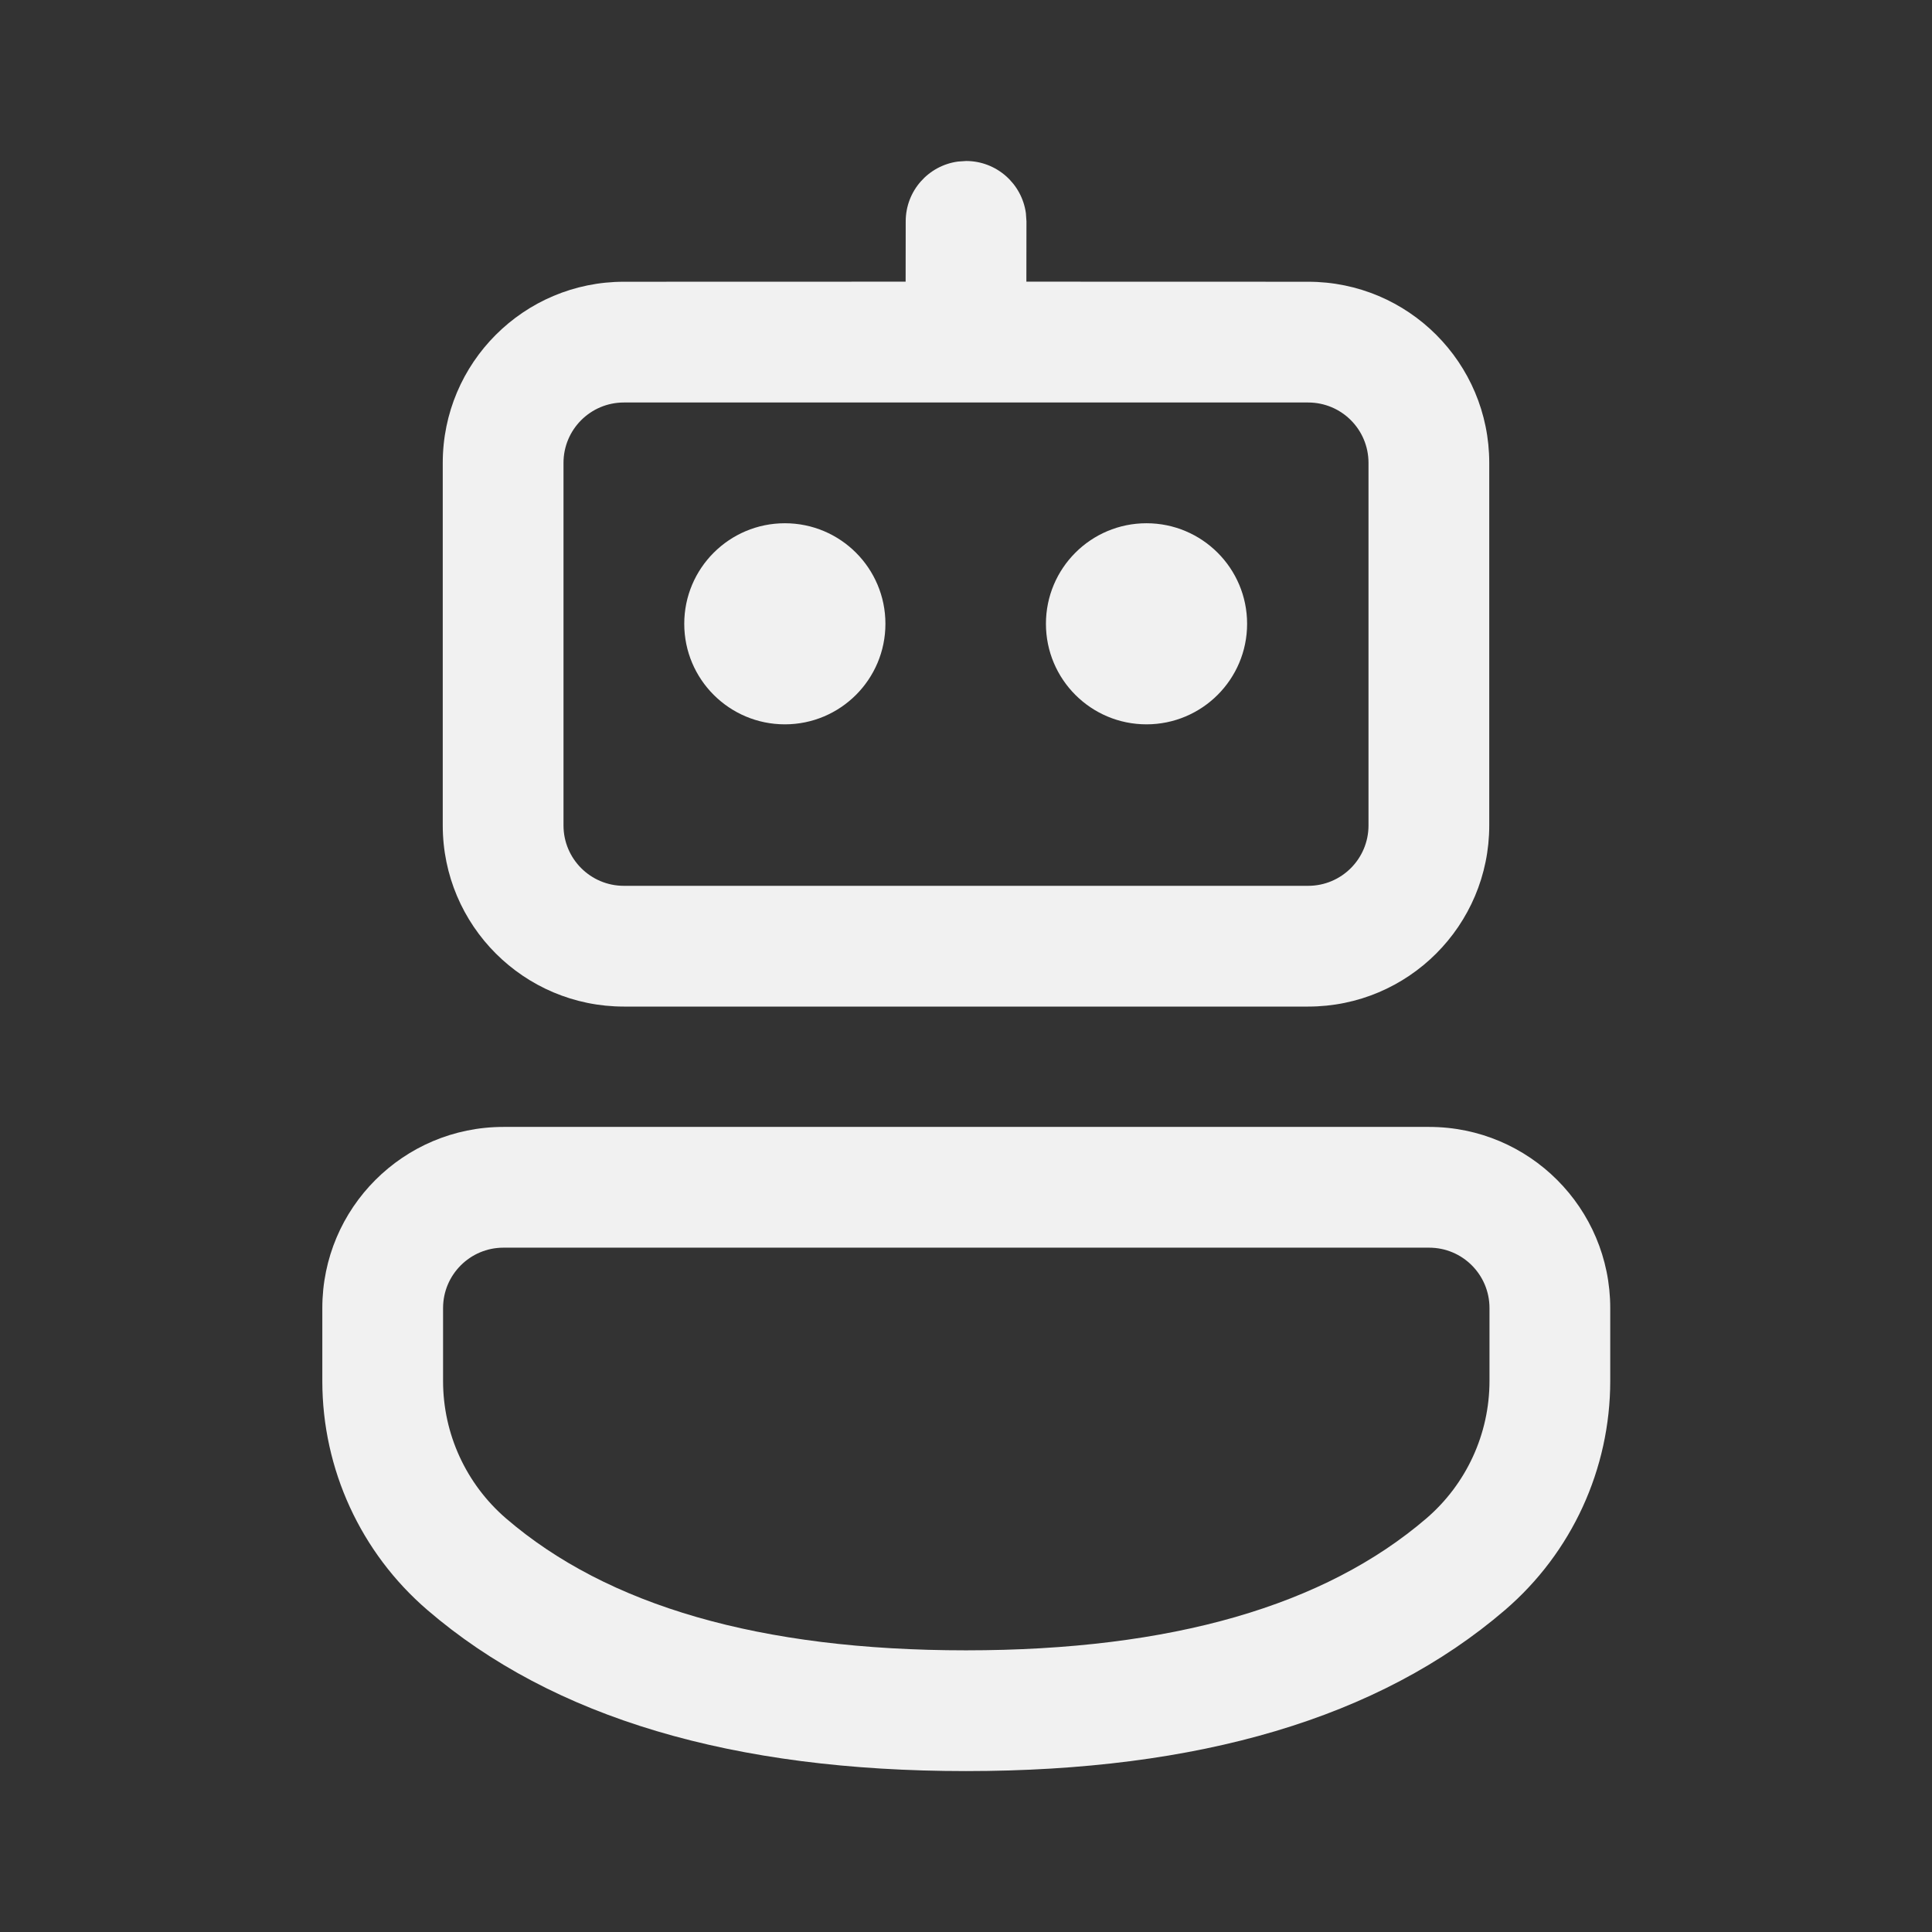 <svg width="24" height="24" viewBox="0 0 24 24" fill="none" xmlns="http://www.w3.org/2000/svg">
<rect x="0" y="0" width="24" height="24" fill="#333333" stroke="none"/>
<path d="M17.753 13.999C18.996 13.999 20.003 15.007 20.003 16.249V17.154C20.003 18.248 19.526 19.287 18.696 20C17.131 21.344 14.89 22.001 12 22.001C9.111 22.001 6.872 21.344 5.309 20C4.481 19.288 4.004 18.25 4.004 17.157V16.249C4.004 15.007 5.011 13.999 6.254 13.999H17.753ZM17.753 15.499H6.254C5.84 15.499 5.504 15.835 5.504 16.249V17.157C5.504 17.812 5.79 18.435 6.287 18.863C7.545 19.945 9.441 20.501 12 20.501C14.56 20.501 16.458 19.944 17.719 18.862C18.217 18.434 18.503 17.811 18.503 17.154V16.249C18.503 15.835 18.168 15.499 17.753 15.499ZM11.899 2.007L12.001 2C12.38 2 12.694 2.282 12.744 2.648L12.751 2.75L12.75 3.499L16.25 3.5C17.493 3.5 18.5 4.507 18.5 5.75V10.254C18.5 11.497 17.493 12.504 16.25 12.504H7.75C6.508 12.504 5.5 11.497 5.5 10.254V5.75C5.5 4.507 6.508 3.5 7.75 3.5L11.25 3.499L11.251 2.75C11.251 2.37 11.533 2.057 11.899 2.007L12.001 2L11.899 2.007ZM16.25 5H7.75C7.336 5 7 5.335 7 5.75V10.254C7 10.668 7.336 11.004 7.75 11.004H16.25C16.665 11.004 17 10.668 17 10.254V5.75C17 5.335 16.665 5 16.25 5ZM9.75 6.5C10.44 6.5 10.999 7.059 10.999 7.749C10.999 8.439 10.44 8.998 9.75 8.998C9.06 8.998 8.5 8.439 8.5 7.749C8.5 7.059 9.06 6.5 9.75 6.5ZM14.242 6.5C14.932 6.5 15.492 7.059 15.492 7.749C15.492 8.439 14.932 8.998 14.242 8.998C13.552 8.998 12.993 8.439 12.993 7.749C12.993 7.059 13.552 6.5 14.242 6.5Z" fill="#F1F1F1"/>
</svg>
